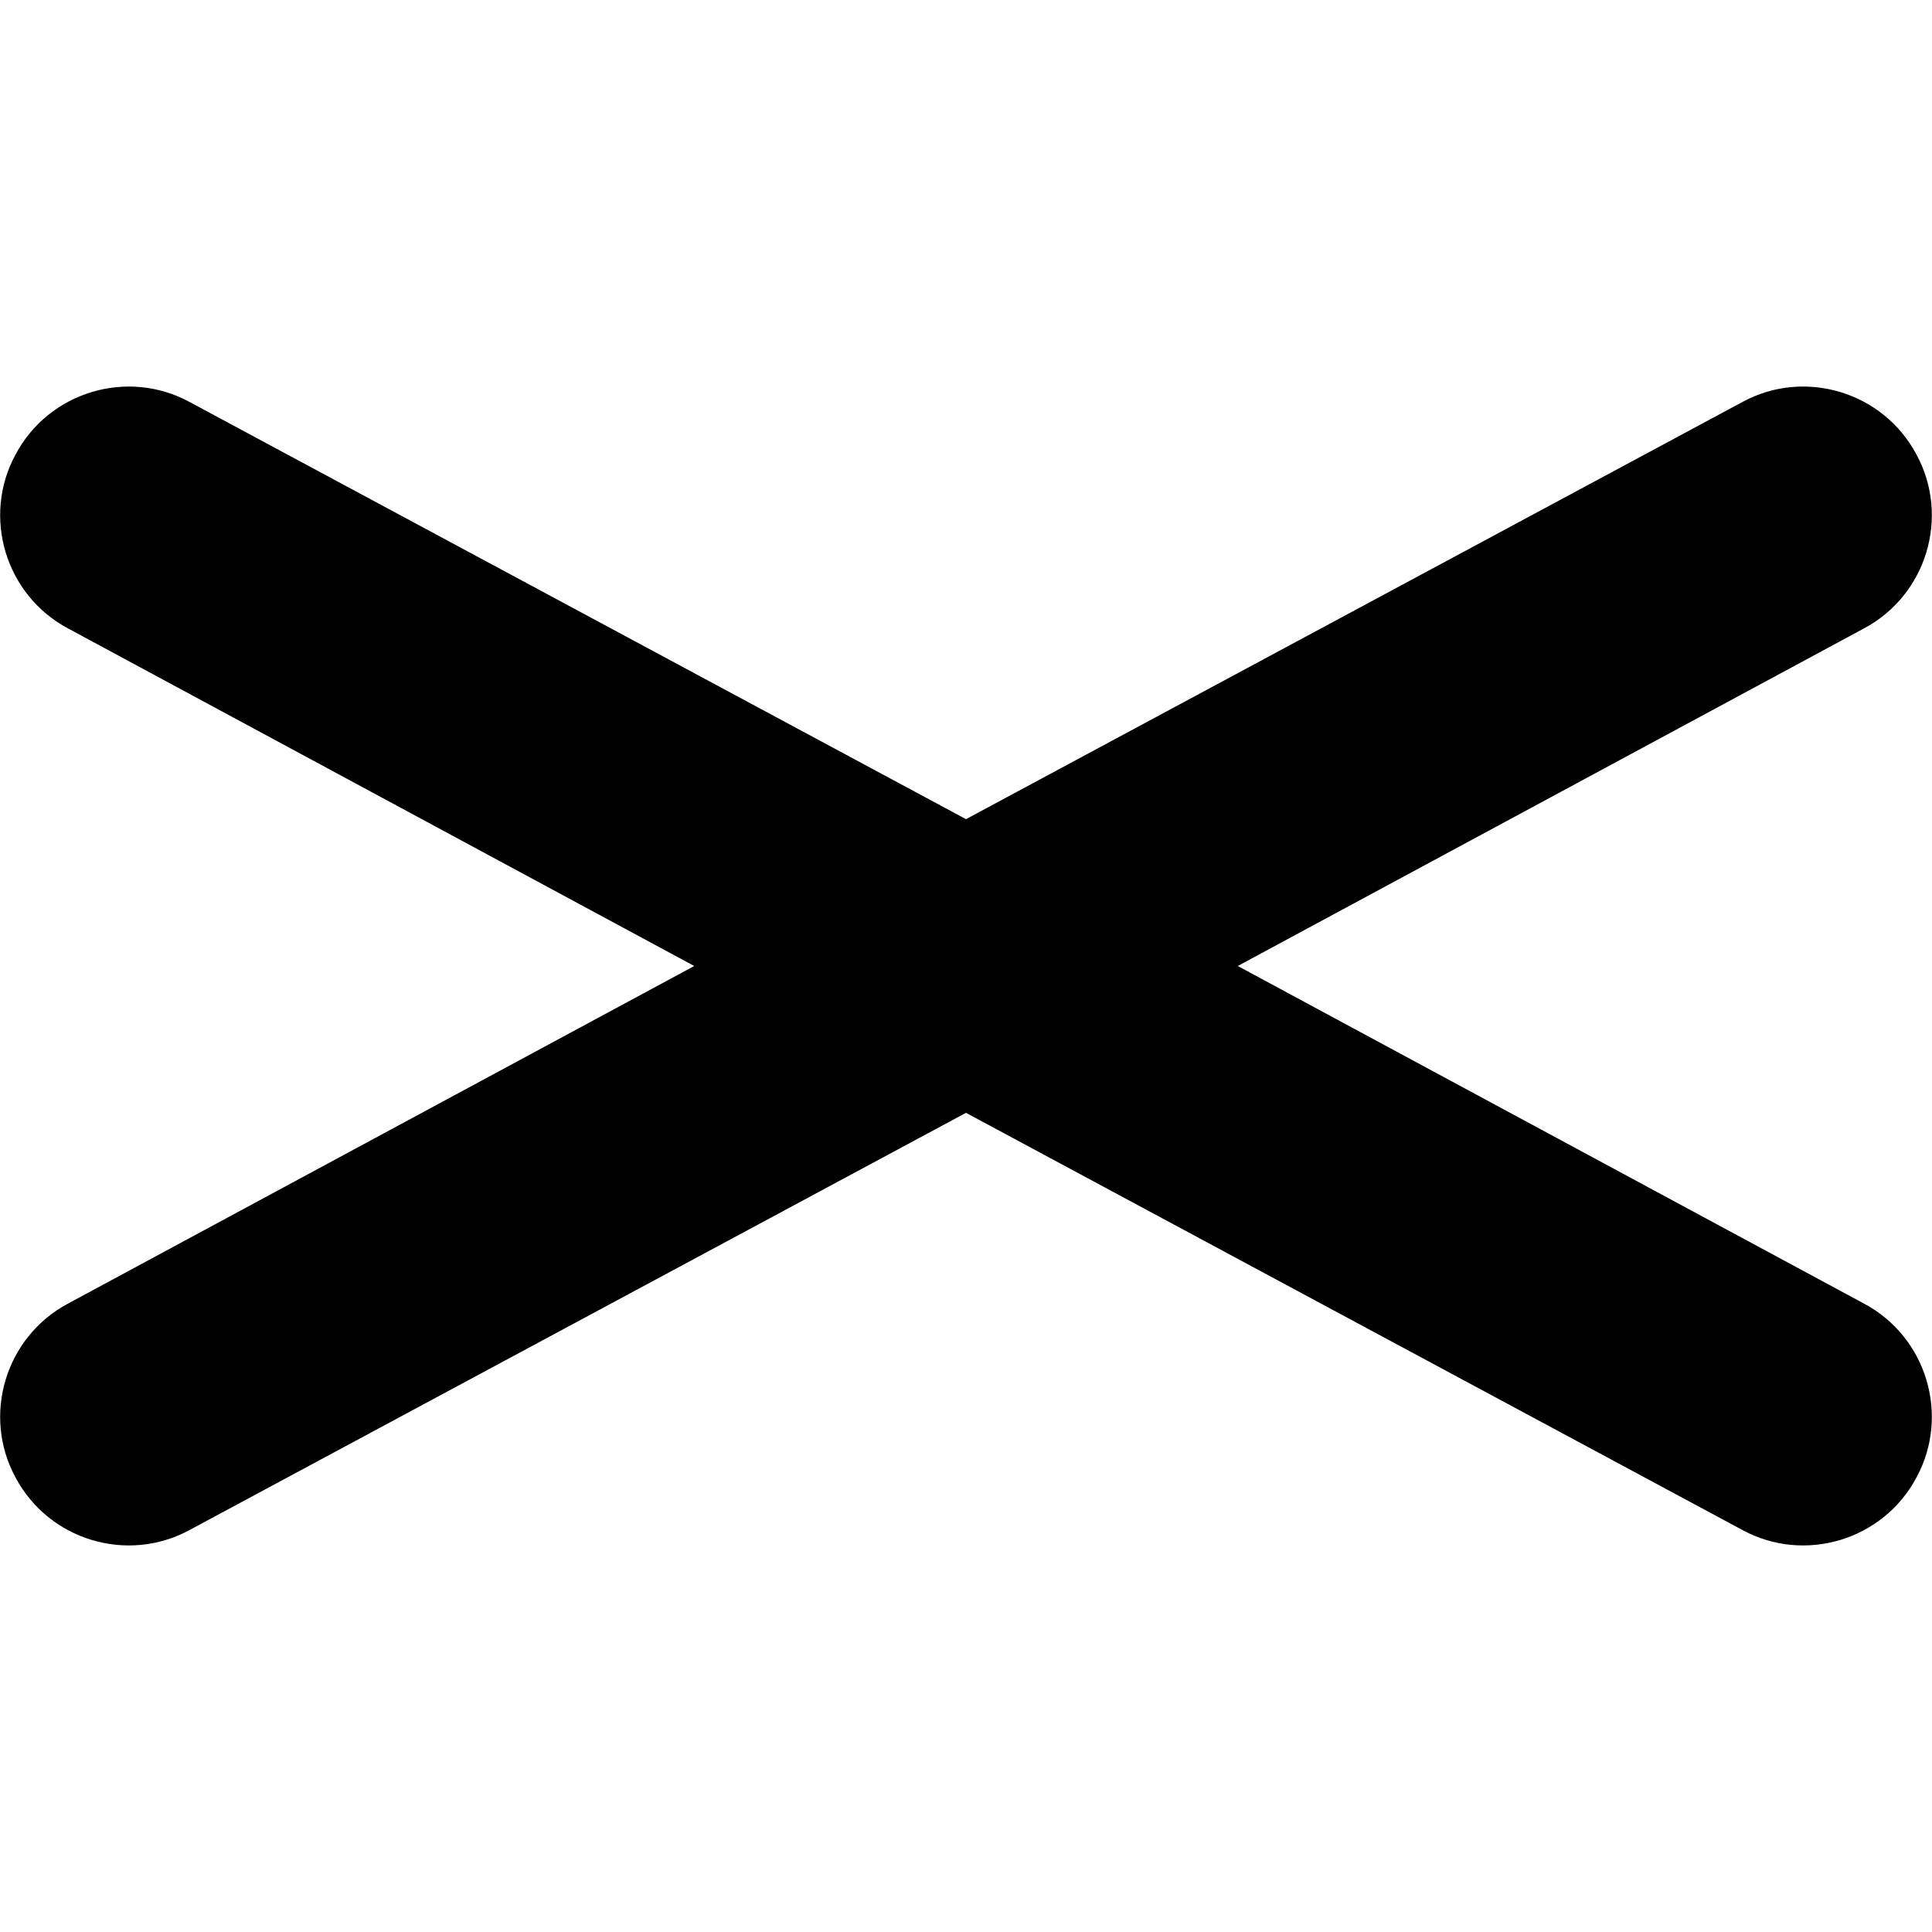 <?xml version="1.0" encoding="UTF-8"?>
<svg width="15" height="15" viewBox="0 0 15 15" xmlns="http://www.w3.org/2000/svg" id="x_oblique">
  <path d="M7.5 6.36L13.53 3.12C14.01 2.86 14.62 3.04 14.88 3.53C15.14 4.01 14.96 4.62 14.47 4.88L9.61 7.5L14.47 10.12C14.96 10.38 15.14 10.99 14.88 11.47C14.62 11.96 14.01 12.14 13.53 11.88L7.5 8.64L1.47 11.88C0.99 12.14 0.38 11.96 0.12 11.47C-0.14 10.99 0.04 10.38 0.53 10.12L5.39 7.5L0.53 4.88C0.04 4.62 -0.14 4.01 0.12 3.53C0.38 3.04 0.99 2.86 1.47 3.12L7.5 6.36Z"/>
</svg>
